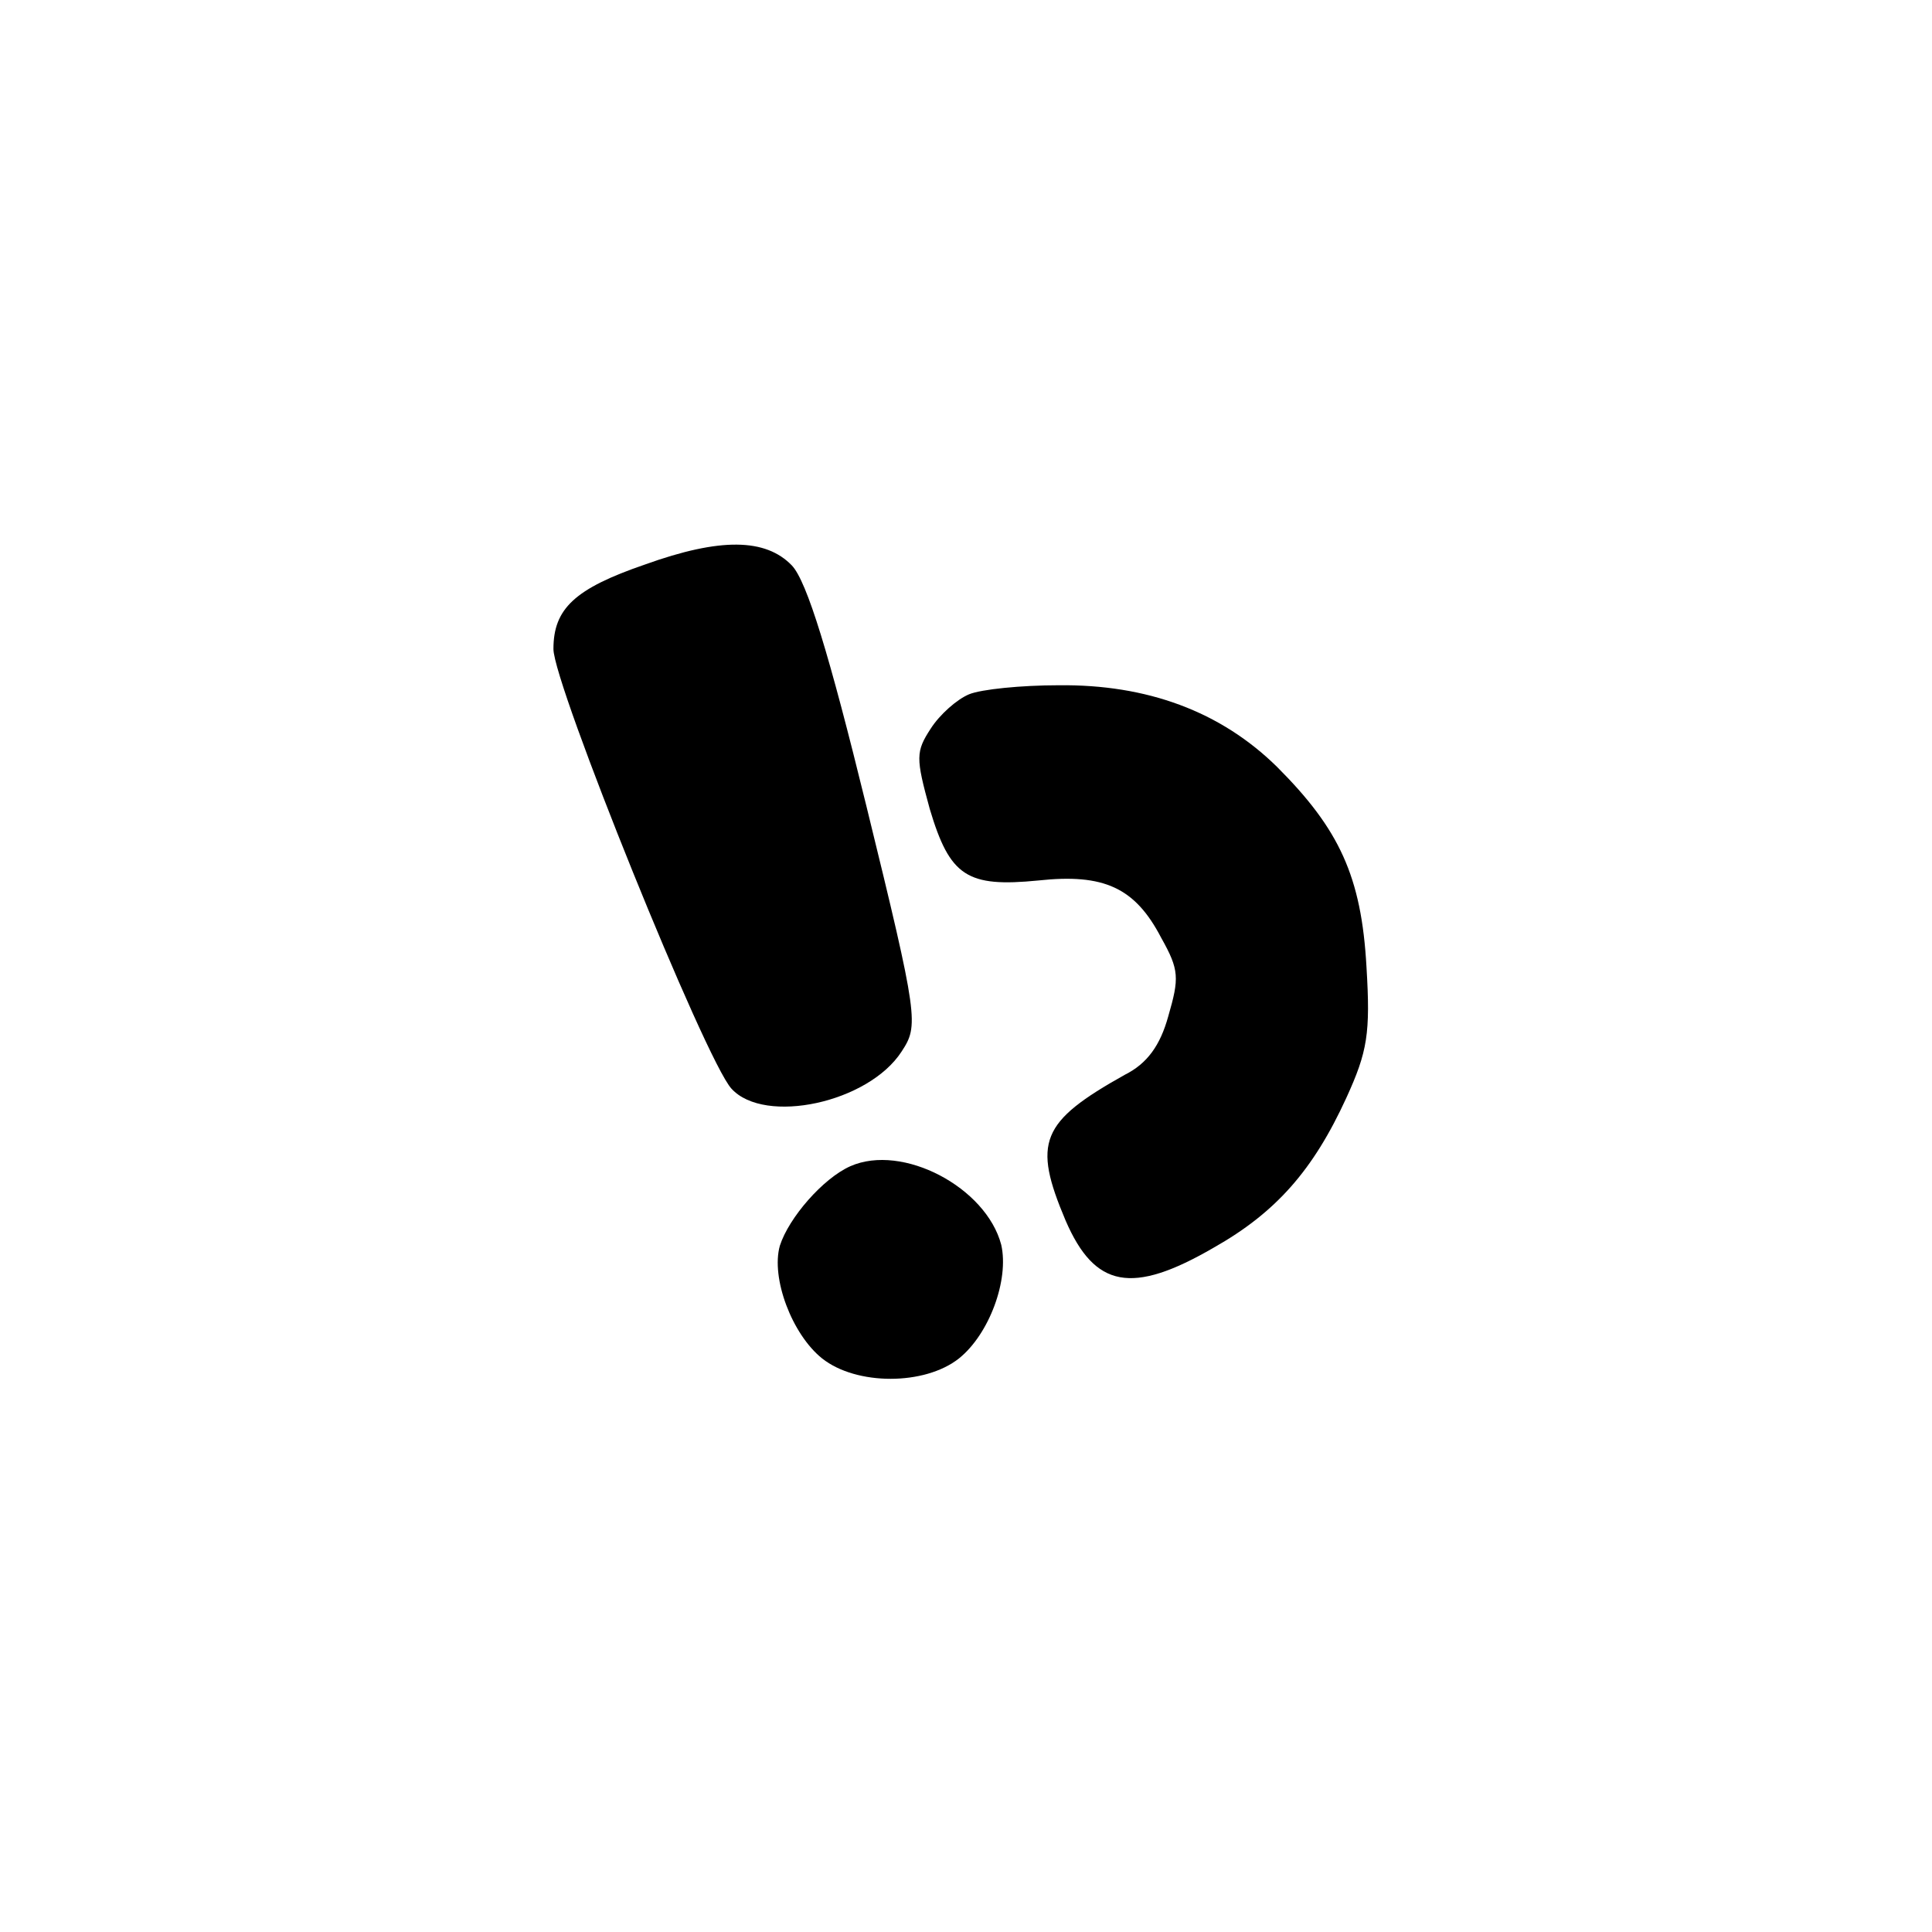 <?xml version="1.0" standalone="no"?>
<!DOCTYPE svg PUBLIC "-//W3C//DTD SVG 20010904//EN"
 "http://www.w3.org/TR/2001/REC-SVG-20010904/DTD/svg10.dtd">
<svg version="1.0" xmlns="http://www.w3.org/2000/svg"
 width="192pt" height="192pt" viewBox="0 0 192 192"
 preserveAspectRatio="xMidYMid meet">
<g transform="translate(0,192) scale(0.1,-0.1)"
fill="#000000" stroke="none">
811 c445 -92 729 -532 635 -987 -62 -301 -295 -546 -601 -630 -91 -26 -329
-26 -420 0 -291 80 -516 305 -596 596 -26 91 -26 329 0 420 120 433 542 692
982 601z"/>
<path d="M641 1359 c-70 -24 -91 -44 -91 -84 0 -35 151 -409 177 -437 33 -36
136 -14 169 37 17 26 17 32 -35 244 -37 151 -59 223 -74 239 -26 27 -71 28
-146 1z"/>
<path d="M963 1230 c-12 -5 -29 -20 -38 -34 -15 -23 -15 -29 -1 -80 20 -67 37
-78 108 -71 65 7 96 -7 122 -57 18 -32 18 -40 7 -78 -8 -29 -21 -47 -43 -58
-84 -47 -92 -67 -59 -145 29 -67 66 -74 147 -27 62 35 99 77 132 149 21 46 24
64 20 130 -5 90 -27 137 -89 199 -56 55 -129 82 -217 81 -37 0 -77 -4 -89 -9z"/>
<path d="M845 761 c-27 -12 -61 -51 -70 -79 -9 -32 12 -88 42 -112 34 -27 102
-27 136 0 30 24 50 78 42 113 -15 57 -98 101 -150 78z"/>
</g>
</svg>
